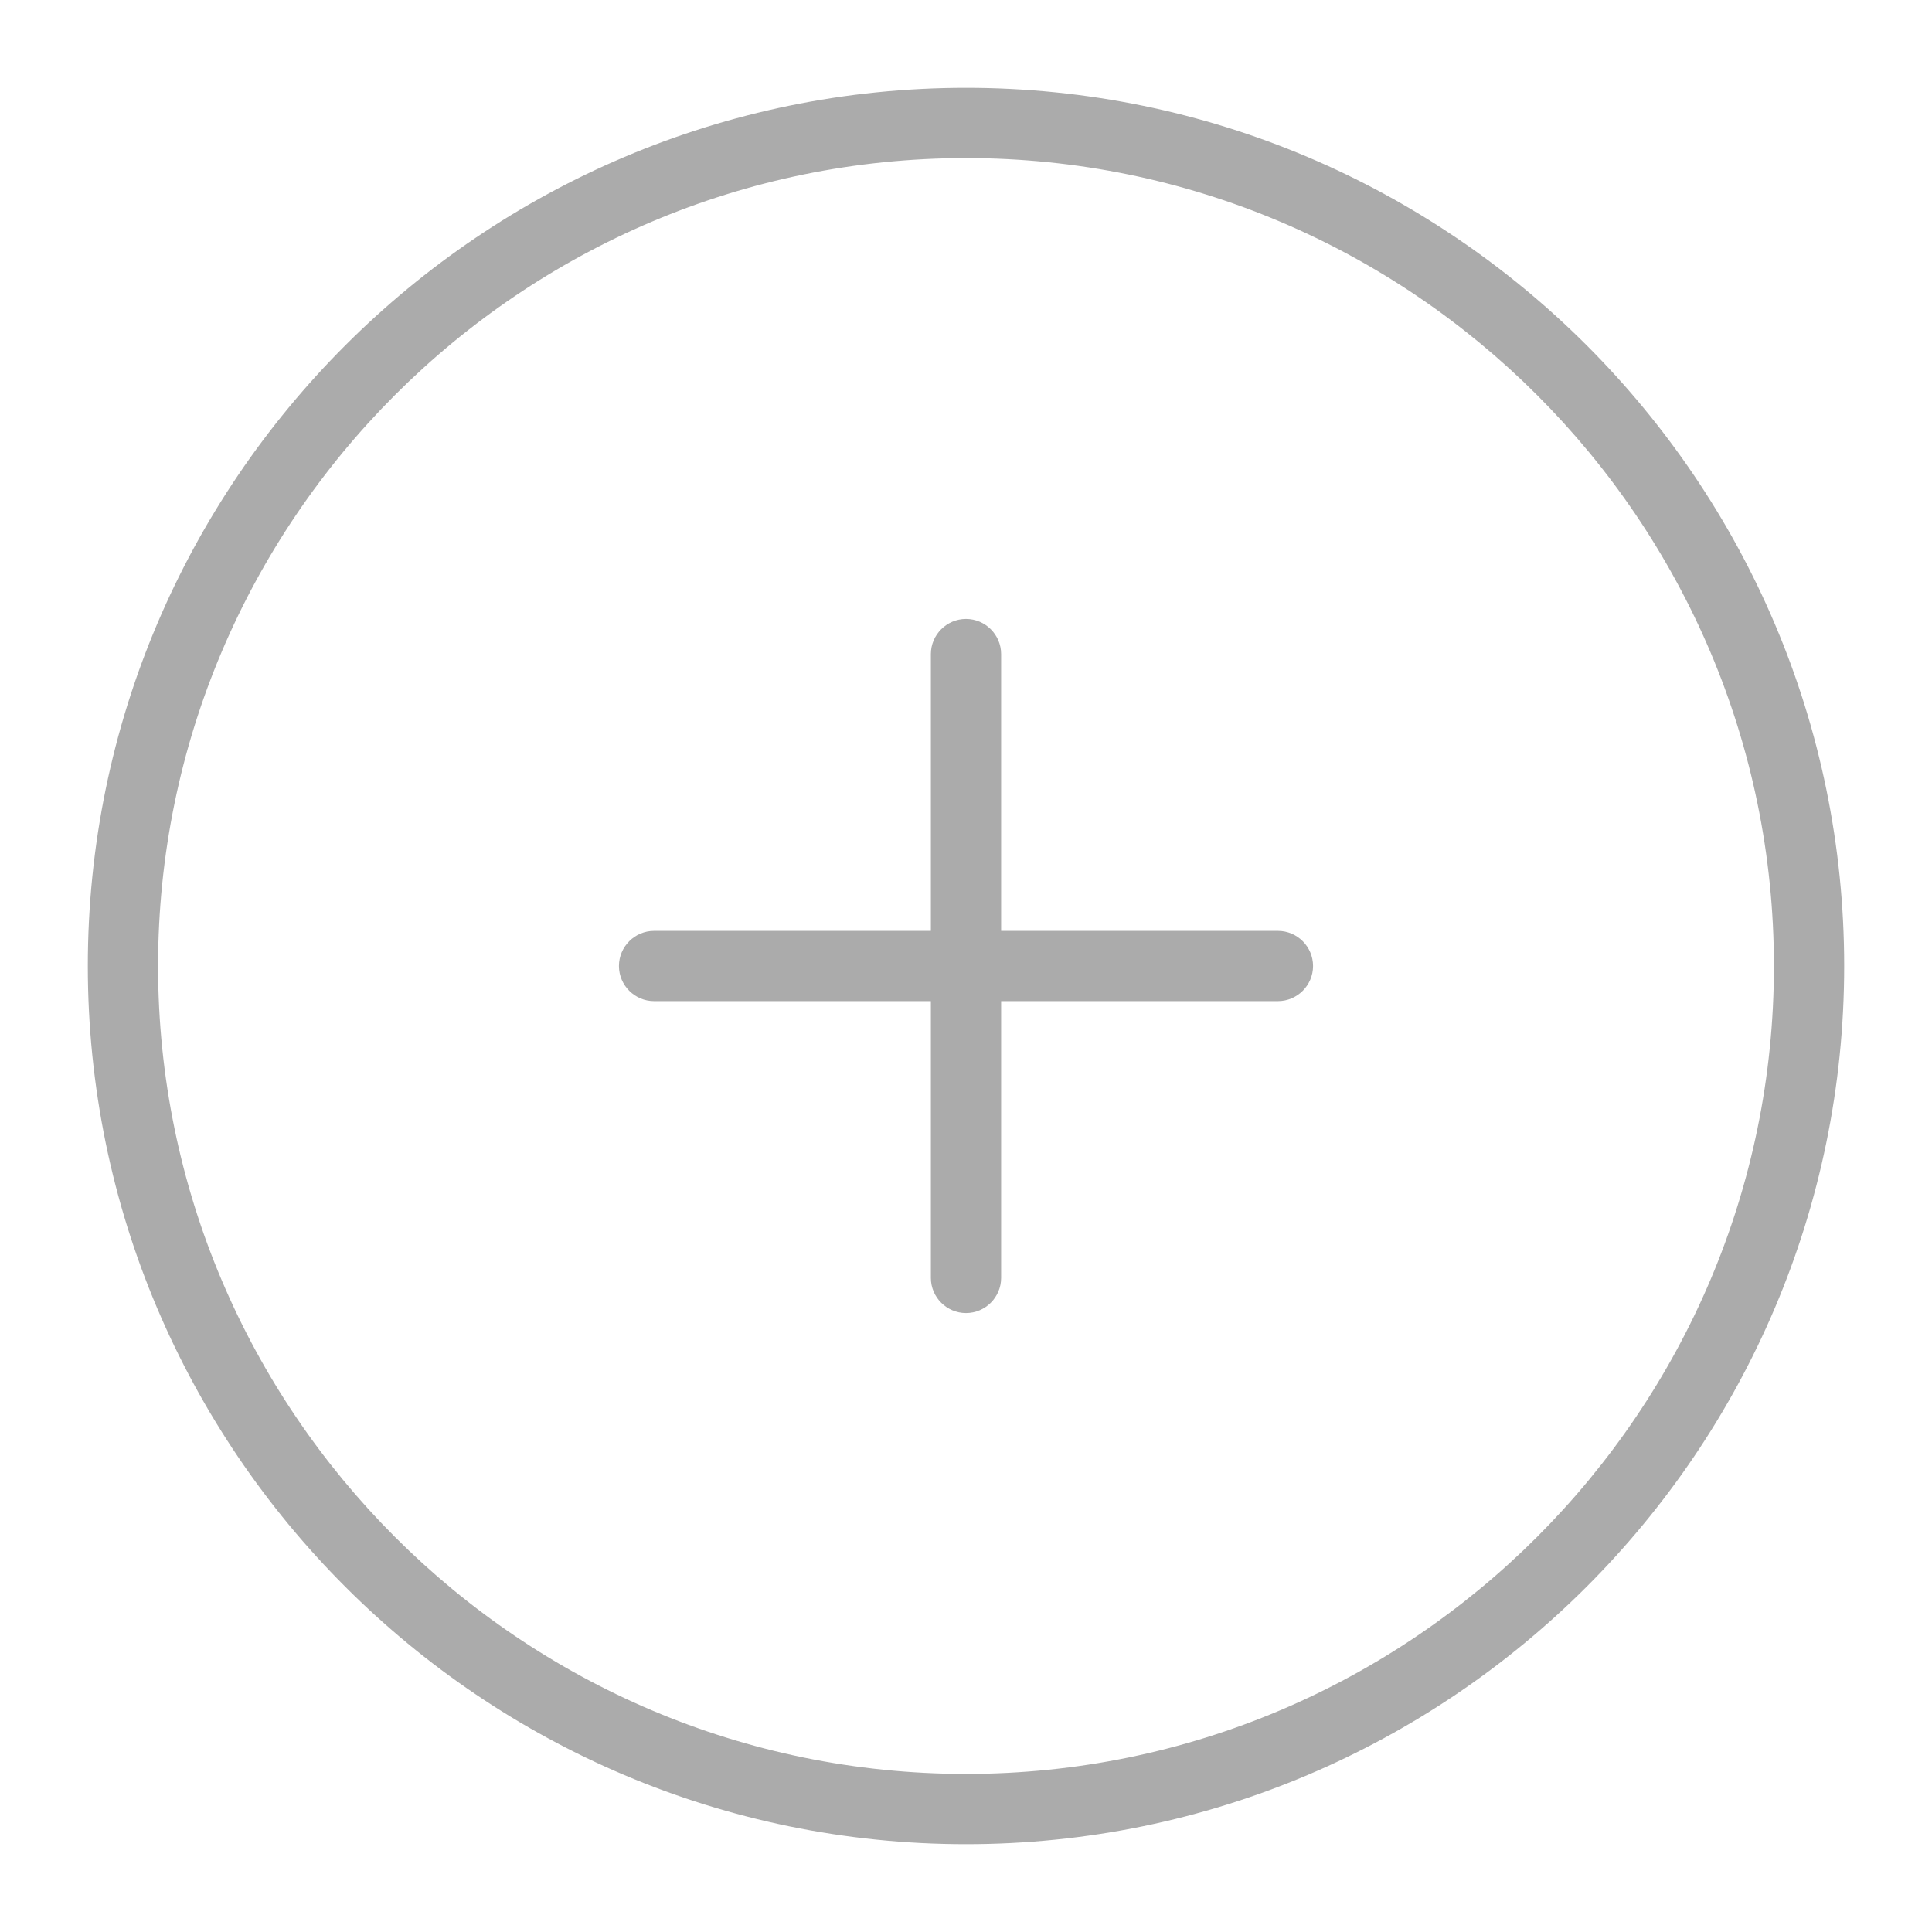 <svg xmlns="http://www.w3.org/2000/svg" enable-background="new 0 0 55 55" viewBox="0 0 55 55" id="Add"><path d="M27.5,2.5c-13.78,0-25,11.21-25,25s11.21,25,25,25c13.78,0,25-11.21,25-25S41.28,2.5,27.5,2.5z M27.5,50.5
		c-12.68,0-23-10.32-23-23s10.32-23,23-23c12.68,0,23,10.32,23,23S40.18,50.5,27.5,50.5z" fill="#ababab" class="color000000 svgShape"></path><path d="M36.38,26.5H28.5v-7.88c0-0.55-0.45-1-1-1s-1,0.45-1,1v7.88h-7.88c-0.55,0-1,0.45-1,1s0.45,1,1,1h7.88v7.88
		c0,0.55,0.45,1,1,1s1-0.45,1-1V28.5h7.88c0.55,0,1-0.45,1-1S36.93,26.5,36.38,26.5z" fill="#ababab" class="color000000 svgShape"></path></svg>